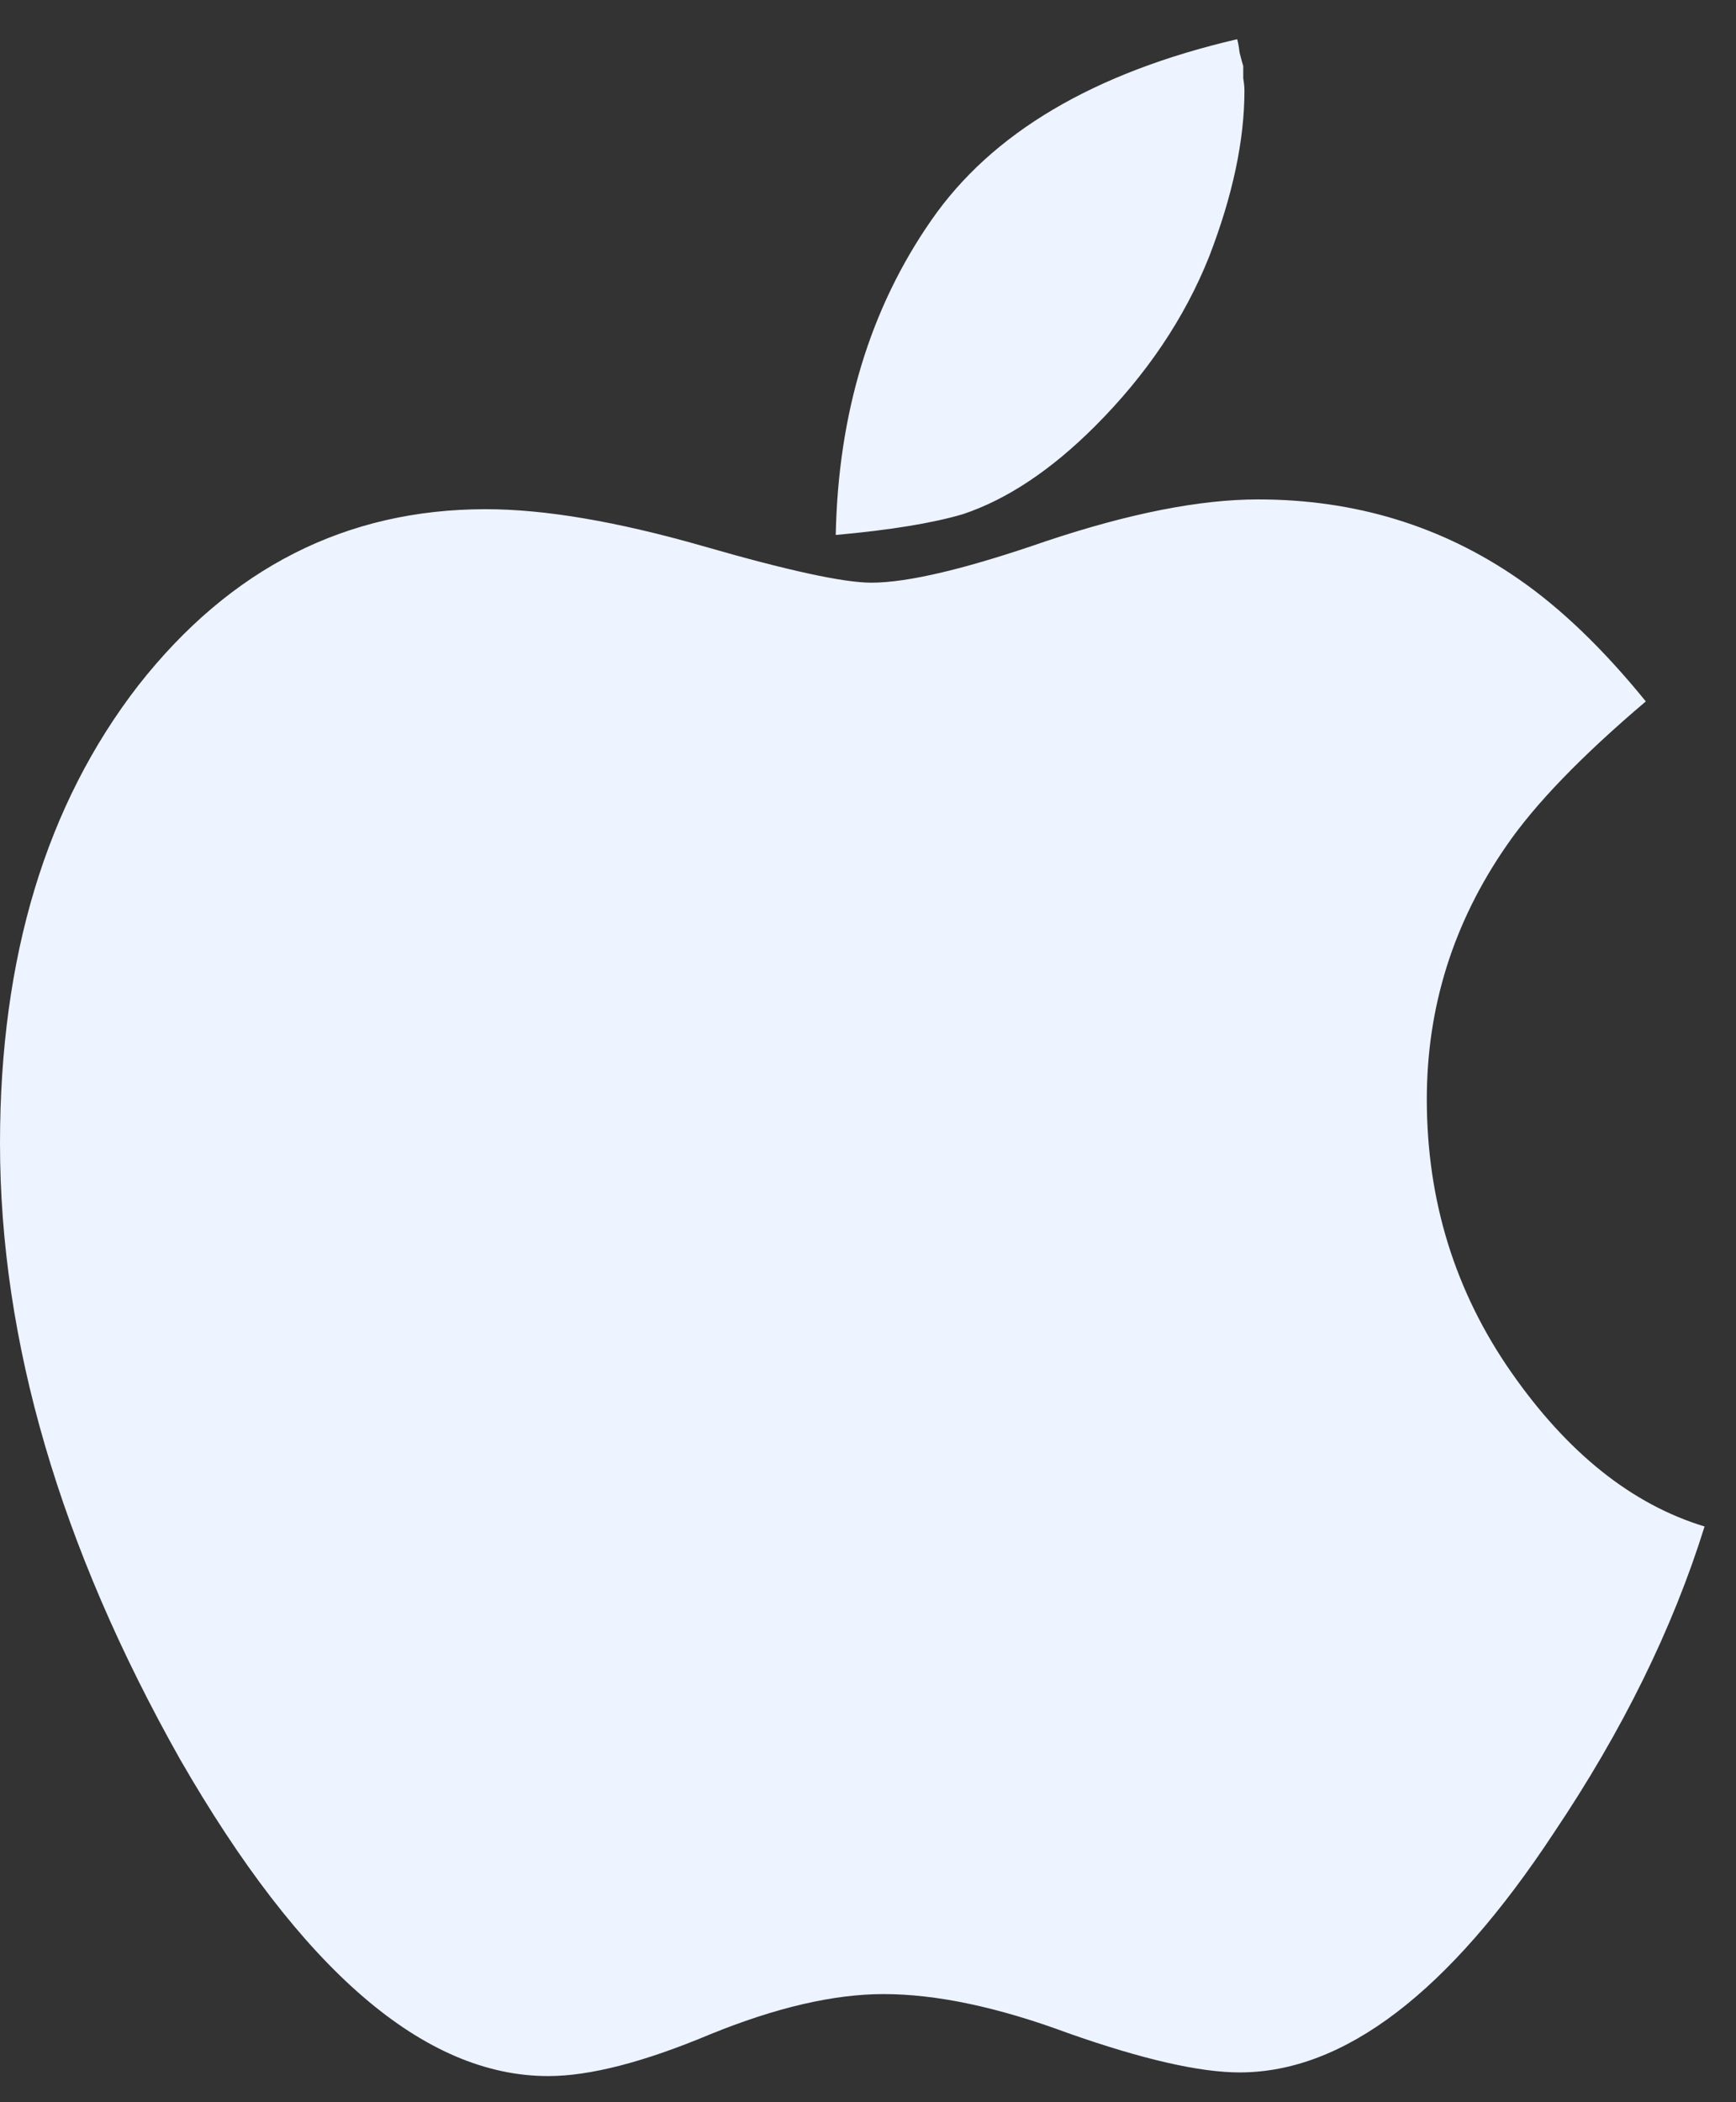 <svg width="19" height="23" viewBox="0 0 19 23" fill="none" xmlns="http://www.w3.org/2000/svg">
<rect x="0" y="0" width="19" height="23" fill="#333333" stroke="none"/>
<path d="M18.656 16.701C18.308 17.817 17.759 18.933 17.009 20.049C15.857 21.799 14.71 22.674 13.567 22.674C13.13 22.674 12.505 22.531 11.692 22.245C10.924 21.96 10.25 21.817 9.67 21.817C9.125 21.817 8.491 21.964 7.768 22.259C7.045 22.562 6.455 22.714 6 22.714C4.643 22.714 3.299 21.558 1.969 19.245C0.656 16.915 0 14.67 0 12.509C0 10.473 0.504 8.804 1.513 7.5C2.522 6.214 3.79 5.571 5.317 5.571C5.96 5.571 6.75 5.705 7.688 5.973C8.616 6.241 9.232 6.375 9.536 6.375C9.938 6.375 10.576 6.223 11.451 5.92C12.362 5.616 13.134 5.464 13.768 5.464C14.83 5.464 15.781 5.754 16.62 6.335C17.085 6.656 17.549 7.103 18.013 7.674C17.308 8.272 16.799 8.799 16.487 9.254C15.906 10.094 15.616 11.018 15.616 12.027C15.616 13.134 15.924 14.13 16.54 15.013C17.156 15.897 17.862 16.46 18.656 16.701ZM13.62 0.991C13.62 1.536 13.491 2.143 13.232 2.812C12.964 3.482 12.549 4.098 11.987 4.661C11.505 5.143 11.022 5.464 10.54 5.625C10.21 5.723 9.746 5.799 9.147 5.853C9.174 4.522 9.522 3.375 10.192 2.411C10.853 1.455 11.969 0.795 13.54 0.429C13.549 0.455 13.558 0.504 13.567 0.576C13.585 0.647 13.598 0.696 13.607 0.723C13.607 0.759 13.607 0.804 13.607 0.857C13.616 0.911 13.62 0.955 13.62 0.991Z" fill="#EDF3FF"/>
</svg>
